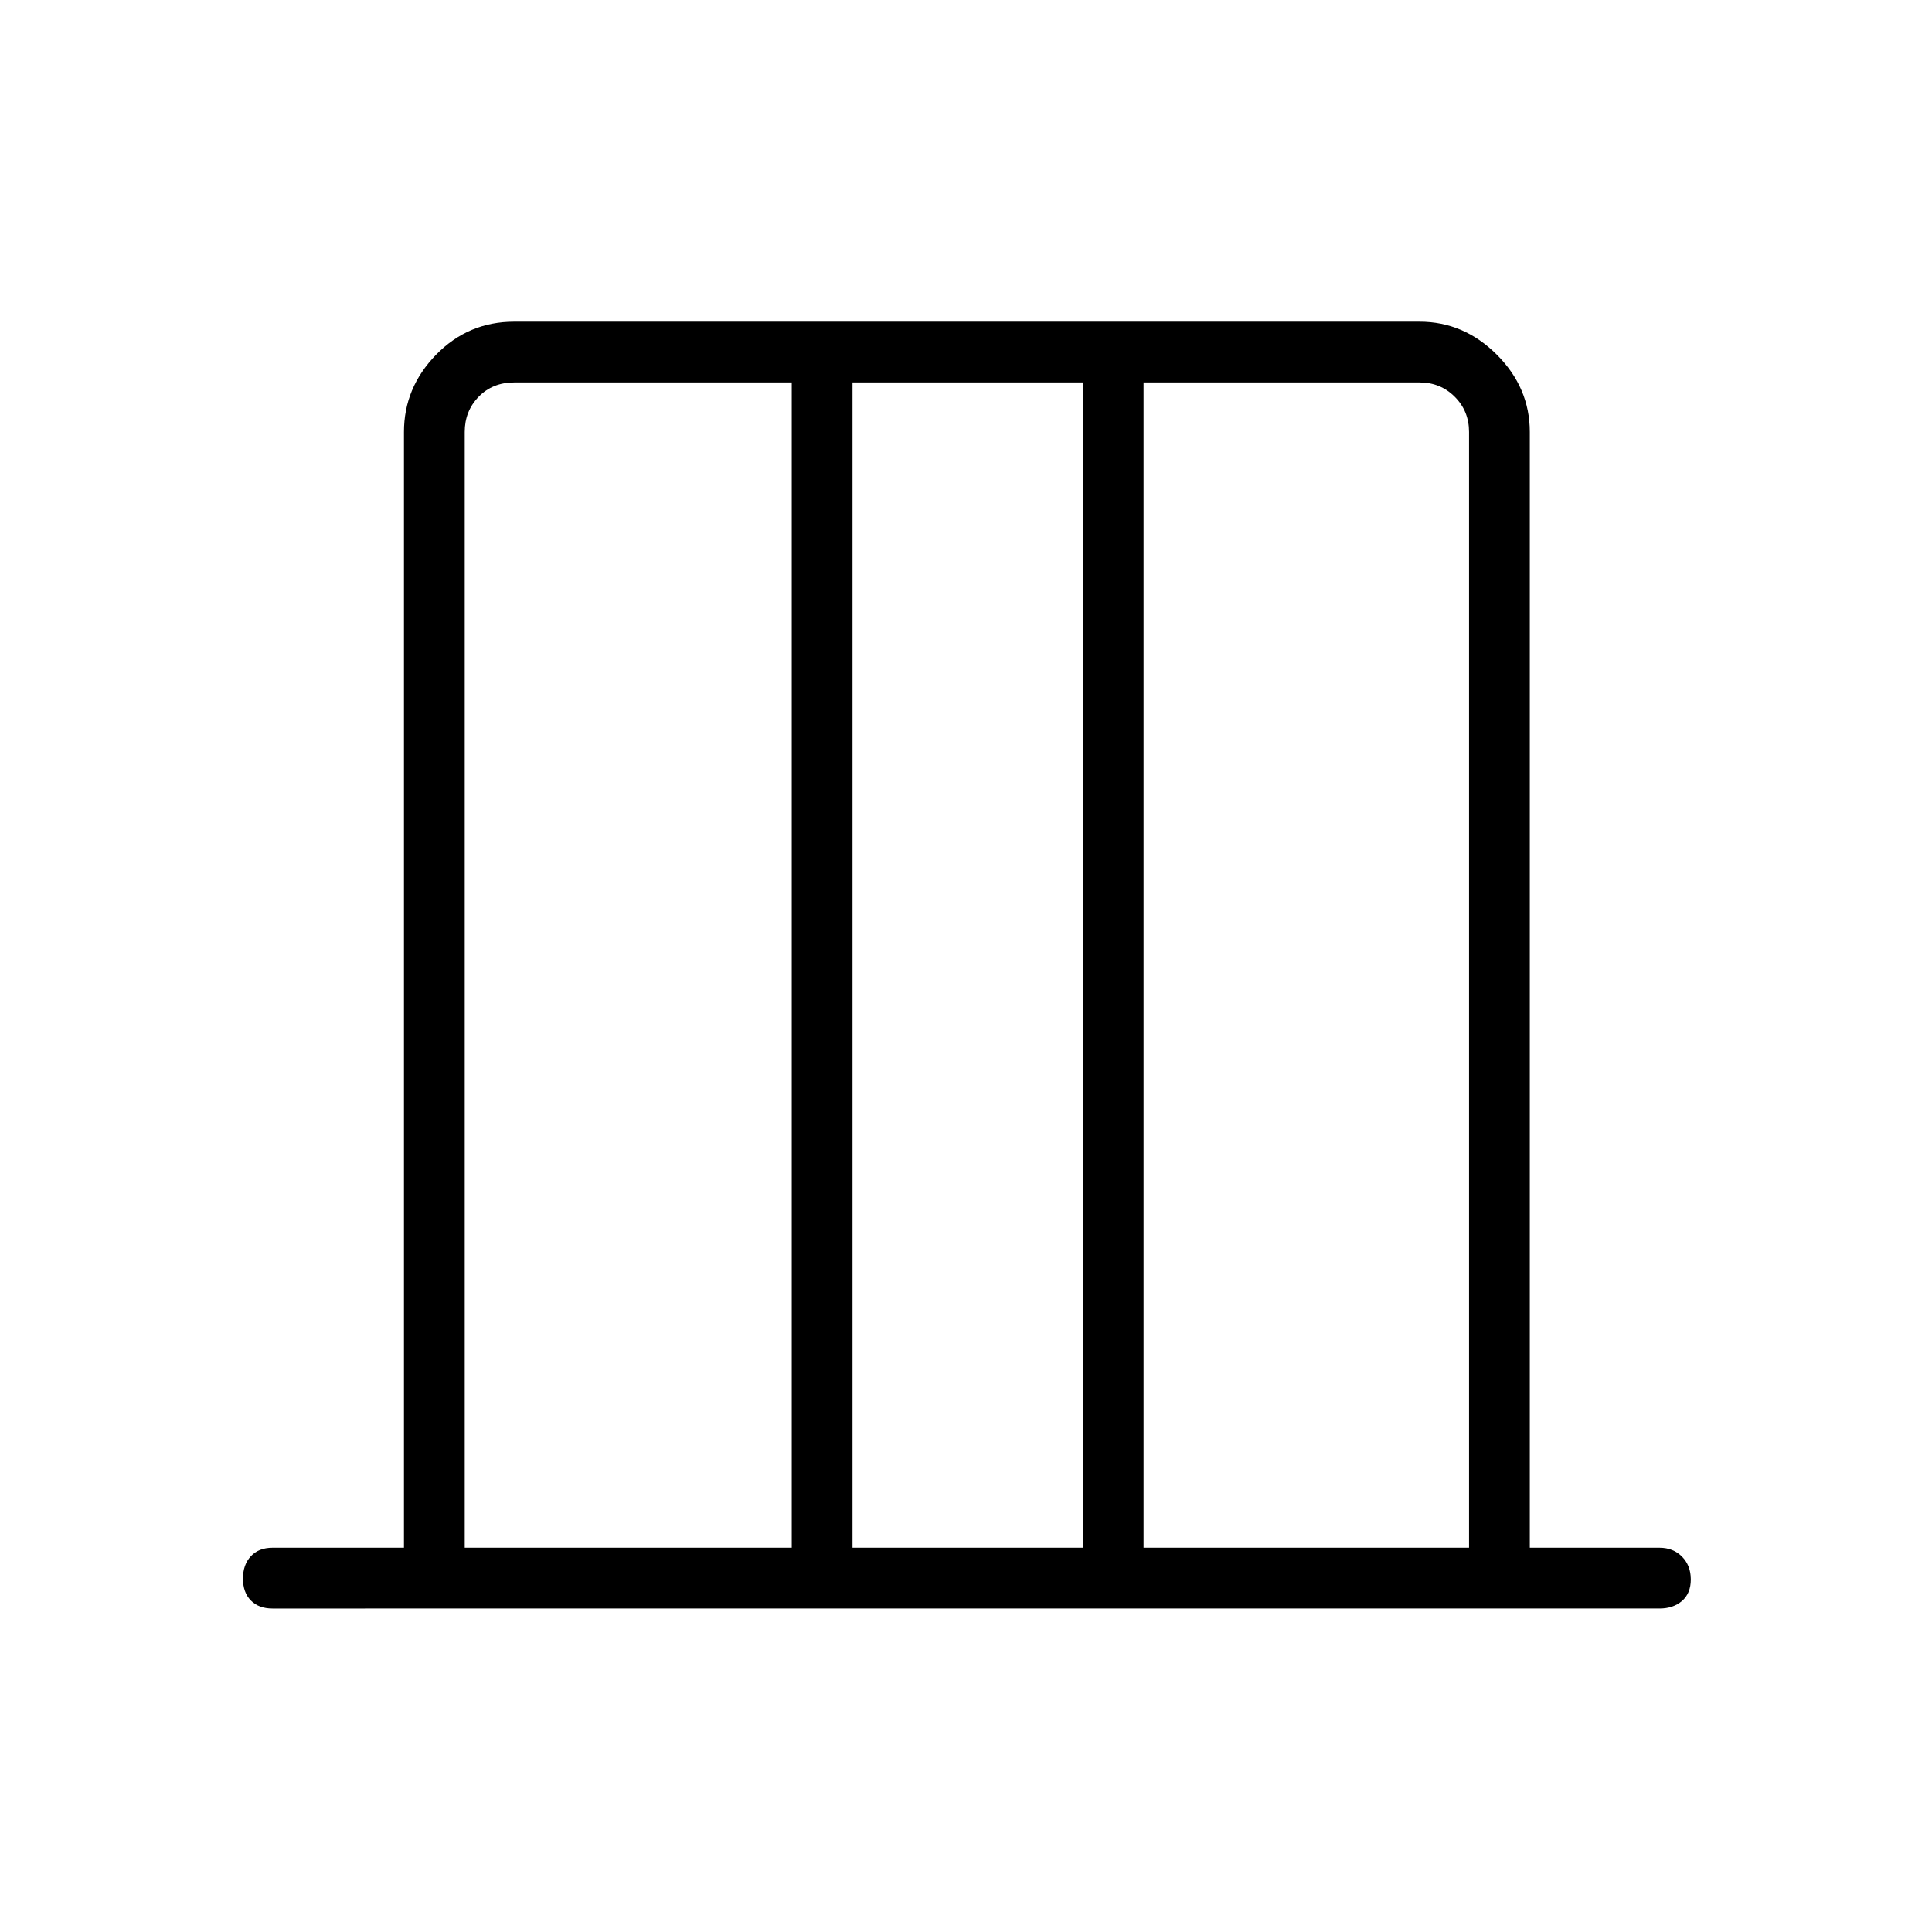 <svg xmlns="http://www.w3.org/2000/svg" height="48" viewBox="0 -960 960 960" width="48"><path d="M200.73-190.92v-554.43q0-22.01 15.98-38.41 15.99-16.39 38.83-16.39h449.81q22.01 0 38.41 16.39 16.39 16.4 16.39 38.41v554.43h64.47q6.8 0 11.17 4.42 4.36 4.43 4.36 11.33t-4.36 10.67q-4.37 3.77-11.17 3.77H135.38q-6.8 0-10.73-3.99-3.92-3.98-3.92-10.88t3.92-11.11q3.93-4.21 10.73-4.21h65.35Zm30.19 0h162.5v-579.04H255.54q-10.77 0-17.69 7.11-6.93 7.12-6.93 17.5v554.43Zm192.7 0h114.42v-579.04H423.62v579.04Zm144.61 0h161.73v-554.43q0-10.38-7.11-17.5-7.12-7.11-17.5-7.11H568.23v579.04Zm-337.31 0v-579.04 579.04Zm499.04 0v-579.04 579.04Z"/></svg>